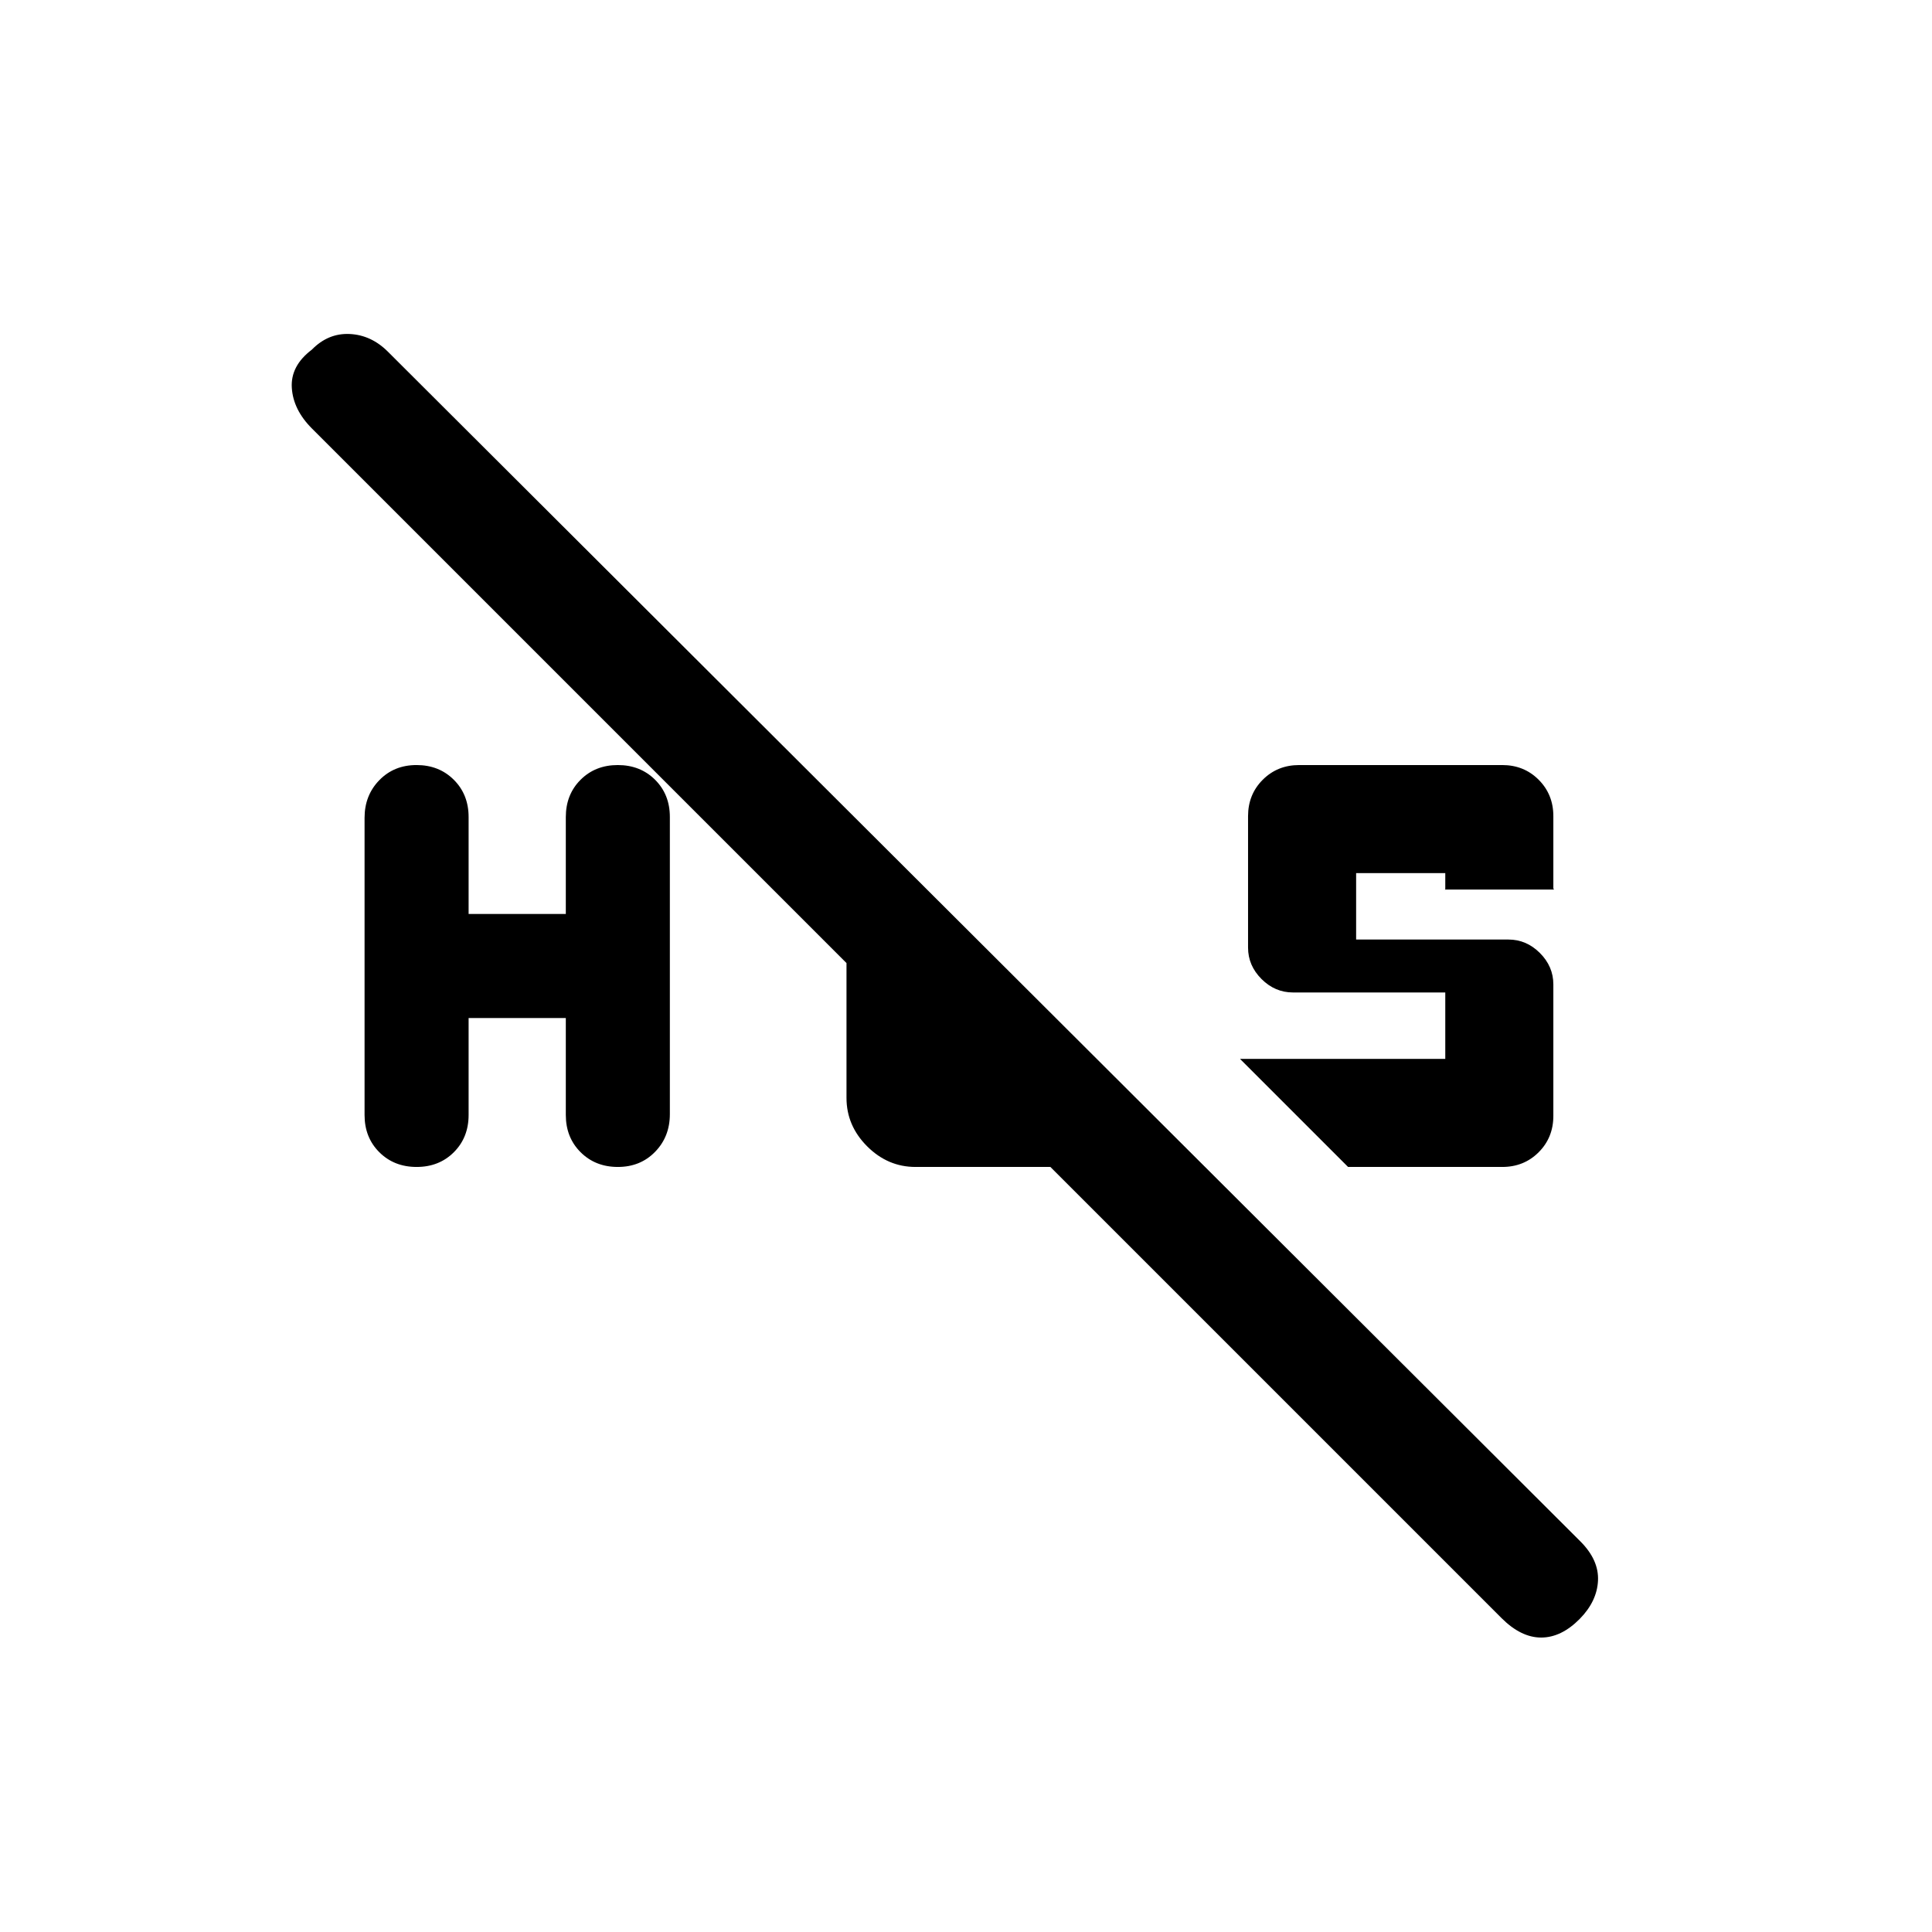 <svg xmlns="http://www.w3.org/2000/svg" height="20" viewBox="0 -960 960 960" width="20"><path d="M746.46-579.85q10.79 0 18.09 7.3 7.3 7.3 7.3 18.09v36.77q0-.36-.22-1.1-.22-.75.52.79h-54.3q.12 0 .21.09t.09.22v-8.46h-44.3v33h75.69q8.93 0 15.62 6.68 6.69 6.69 6.69 15.62v65.31q0 10.79-7.3 18.09-7.3 7.3-18.09 7.3h-76.61l-53.7-53.7h102v-33h-75.69q-8.93 0-15.62-6.68-6.69-6.69-6.69-15.62v-65.31q0-10.79 7.3-18.09 7.3-7.3 18.09-7.3h100.92Zm-565.31 173.9v-147.67q0-11.18 7.32-18.7 7.32-7.53 18.51-7.53 11.19 0 18.53 7.33 7.34 7.32 7.34 18.52v48.15h48.3V-554q0-11.2 7.32-18.52 7.32-7.33 18.51-7.33 11.19 0 18.53 7.31 7.34 7.31 7.34 18.49v147.67q0 11.18-7.32 18.7-7.32 7.53-18.51 7.53-11.19 0-18.53-7.33-7.34-7.32-7.34-18.52v-48.15h-48.3V-406q0 11.2-7.32 18.52-7.32 7.33-18.51 7.33-11.19 0-18.53-7.31-7.34-7.31-7.34-18.49ZM746.08-156 155-747.08q-9.31-9.31-10-20.21-.69-10.9 9.92-18.94 8.12-8.31 18.83-7.81 10.71.5 19.02 8.81l592.46 591.08q9.31 9.3 8.81 19.57t-9.05 18.97q-9.17 9.3-19.2 9.3-10.02 0-19.71-9.69ZM420.62-414.46v-103.16l53.69 52.7v31.07H499l53.69 53.7h-97.77q-13.79 0-24.05-10.26-10.25-10.26-10.25-24.05Z"/></svg>